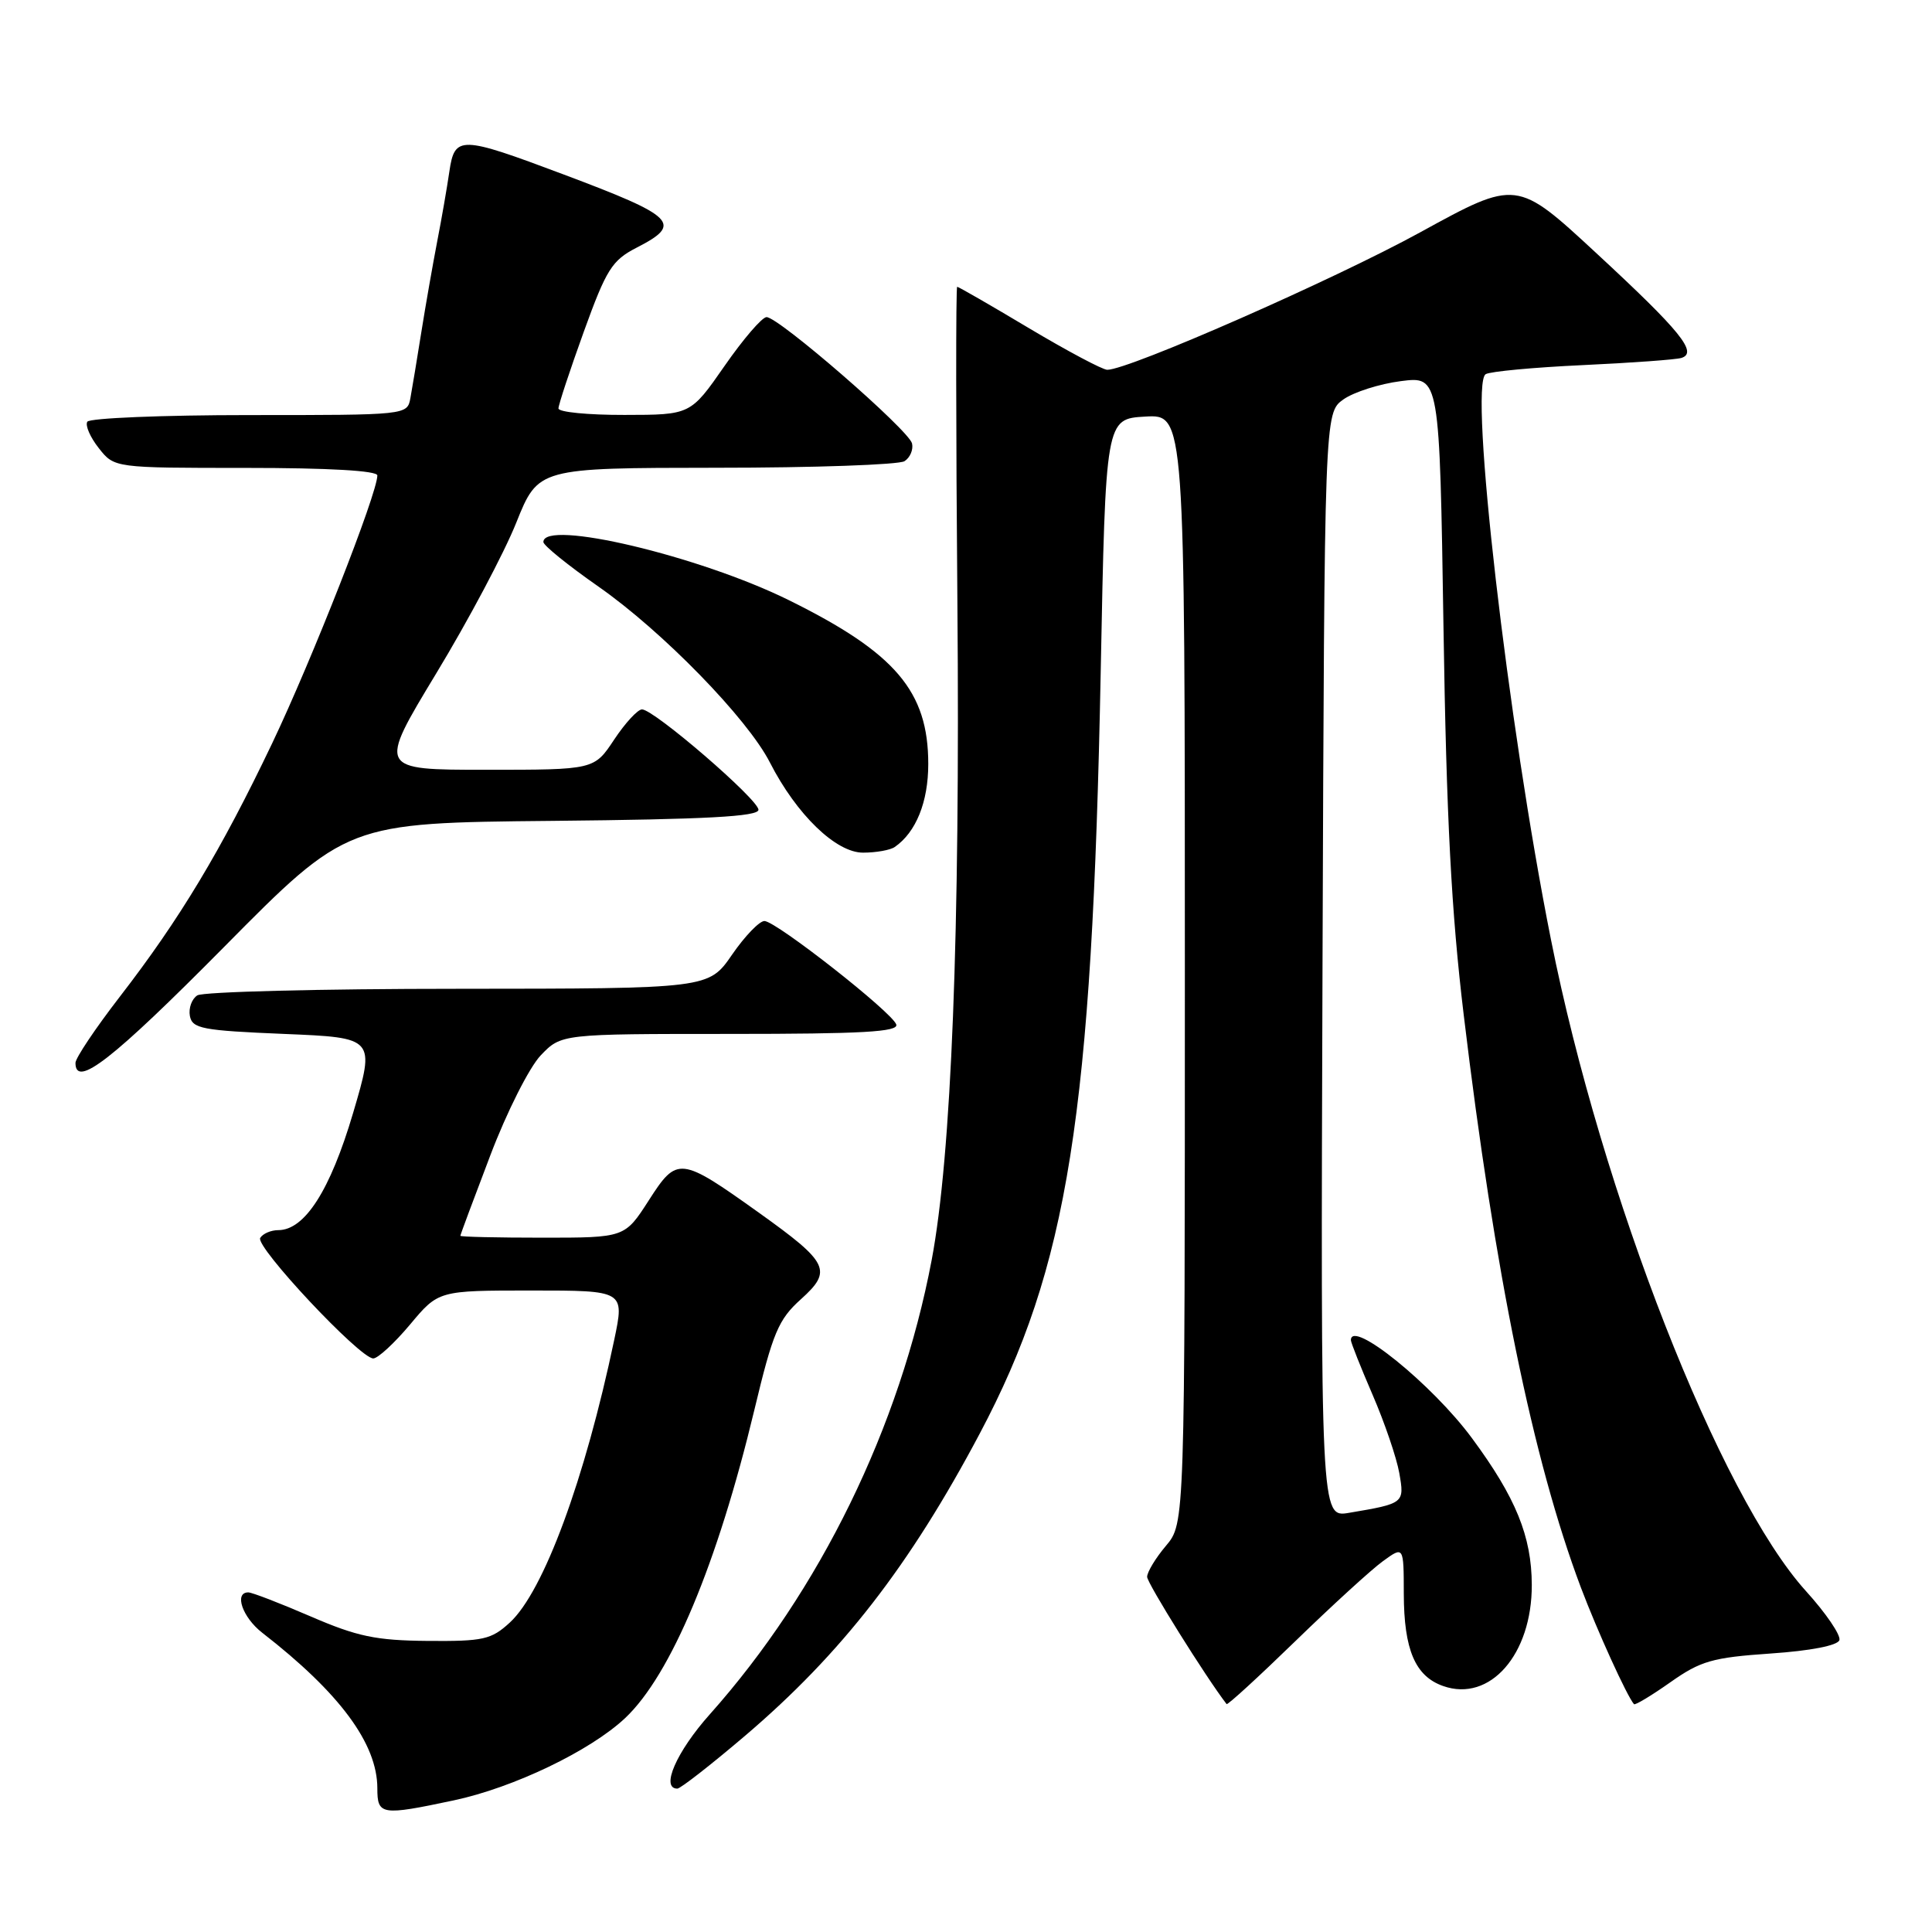 <?xml version="1.0" encoding="UTF-8" standalone="no"?>
<!DOCTYPE svg PUBLIC "-//W3C//DTD SVG 1.1//EN" "http://www.w3.org/Graphics/SVG/1.1/DTD/svg11.dtd" >
<svg xmlns="http://www.w3.org/2000/svg" xmlns:xlink="http://www.w3.org/1999/xlink" version="1.1" viewBox="0 0 256 256">
 <g >
 <path fill="currentColor"
d=" M 60.12 238.56 C 68.04 236.88 78.23 231.99 82.84 227.65 C 88.89 221.95 95.06 207.23 99.95 186.85 C 102.41 176.57 103.14 174.84 106.12 172.16 C 110.34 168.36 109.83 167.32 100.56 160.69 C 90.12 153.24 89.73 153.19 85.97 159.05 C 82.79 164.00 82.79 164.00 71.90 164.00 C 65.90 164.00 61.00 163.89 61.00 163.75 C 61.00 163.61 62.79 158.81 64.97 153.09 C 67.16 147.32 70.15 141.41 71.65 139.84 C 74.37 137.00 74.37 137.00 96.77 137.00 C 114.24 137.00 119.08 136.73 118.76 135.75 C 118.23 134.14 102.89 122.10 101.30 122.04 C 100.64 122.02 98.70 124.03 97.00 126.50 C 93.90 131.00 93.90 131.00 60.70 131.02 C 42.44 131.02 26.89 131.42 26.15 131.89 C 25.41 132.36 24.97 133.59 25.16 134.62 C 25.48 136.30 26.79 136.55 37.63 137.00 C 49.73 137.50 49.73 137.50 46.78 147.50 C 43.75 157.74 40.38 163.00 36.87 163.00 C 35.91 163.00 34.83 163.46 34.48 164.03 C 33.78 165.17 47.68 180.00 49.46 180.00 C 50.07 180.00 52.27 177.97 54.34 175.50 C 58.10 171.00 58.10 171.00 70.43 171.00 C 82.76 171.00 82.76 171.00 81.39 177.53 C 77.50 196.05 72.03 210.89 67.55 215.00 C 65.09 217.26 64.03 217.49 56.66 217.43 C 49.80 217.37 47.33 216.85 41.15 214.18 C 37.10 212.43 33.39 211.00 32.90 211.00 C 30.98 211.00 32.13 214.32 34.75 216.35 C 45.02 224.32 50.00 231.05 50.00 236.96 C 50.00 240.52 50.51 240.60 60.12 238.56 Z  M 98.70 230.02 C 111.50 219.12 120.53 207.49 129.84 189.92 C 141.53 167.85 144.71 147.81 145.85 89.00 C 146.50 55.50 146.50 55.50 151.75 55.20 C 157.00 54.90 157.00 54.90 157.00 128.37 C 157.00 201.85 157.00 201.85 154.50 204.82 C 153.12 206.45 152.00 208.31 152.00 208.94 C 152.00 209.78 159.80 222.26 162.53 225.80 C 162.66 225.96 166.75 222.21 171.63 217.47 C 176.51 212.73 181.74 207.95 183.25 206.86 C 186.00 204.86 186.00 204.86 186.01 211.18 C 186.03 218.61 187.52 222.11 191.23 223.41 C 197.43 225.59 203.00 219.22 202.97 210.00 C 202.95 203.57 200.85 198.42 195.04 190.56 C 189.79 183.44 179.00 174.72 179.00 177.58 C 179.00 177.90 180.30 181.17 181.88 184.83 C 183.47 188.50 185.05 193.15 185.41 195.17 C 186.12 199.19 186.08 199.22 178.74 200.46 C 174.99 201.09 174.99 201.09 175.24 127.90 C 175.50 54.72 175.50 54.72 178.00 52.93 C 179.38 51.95 182.81 50.86 185.63 50.50 C 190.75 49.85 190.75 49.85 191.27 83.17 C 191.66 108.43 192.31 120.85 193.95 134.48 C 198.06 168.76 203.12 193.46 209.47 210.34 C 211.65 216.11 215.57 224.72 216.51 225.81 C 216.66 225.98 218.83 224.67 221.33 222.91 C 225.34 220.08 226.90 219.63 234.61 219.10 C 239.92 218.74 243.49 218.04 243.73 217.33 C 243.94 216.68 241.95 213.75 239.30 210.83 C 227.87 198.20 212.22 158.22 205.51 124.50 C 199.79 95.80 194.62 50.97 196.86 49.58 C 197.45 49.22 203.23 48.68 209.71 48.38 C 216.19 48.08 222.08 47.65 222.79 47.43 C 225.01 46.74 222.70 43.89 211.55 33.57 C 200.97 23.77 200.97 23.77 188.21 30.77 C 176.73 37.07 149.57 49.00 146.72 49.00 C 146.10 49.00 141.44 46.52 136.37 43.50 C 131.30 40.47 127.01 38.00 126.83 38.00 C 126.65 38.00 126.66 56.86 126.86 79.91 C 127.23 123.68 126.07 153.11 123.45 166.97 C 119.25 189.08 108.66 210.77 94.05 227.16 C 89.63 232.11 87.50 237.00 89.75 237.00 C 90.16 237.00 94.19 233.86 98.70 230.02 Z  M 29.65 125.52 C 45.96 109.03 45.96 109.03 73.23 108.77 C 93.57 108.57 100.50 108.20 100.50 107.30 C 100.50 105.94 86.66 94.00 85.07 94.00 C 84.50 94.00 82.84 95.80 81.38 98.00 C 78.73 102.00 78.73 102.00 64.41 102.00 C 50.08 102.00 50.08 102.00 57.79 89.25 C 62.04 82.24 66.82 73.24 68.41 69.25 C 71.32 62.00 71.32 62.00 94.91 61.98 C 107.88 61.98 119.11 61.58 119.85 61.11 C 120.59 60.64 121.04 59.58 120.85 58.76 C 120.44 57.00 103.16 41.99 101.57 42.02 C 100.98 42.02 98.47 44.94 96.00 48.50 C 91.50 54.97 91.50 54.97 82.75 54.98 C 77.94 54.99 74.00 54.61 74.00 54.12 C 74.00 53.64 75.51 49.07 77.35 43.97 C 80.35 35.67 81.09 34.50 84.35 32.82 C 90.52 29.66 89.56 28.70 74.61 23.09 C 60.95 17.96 60.25 17.94 59.54 22.75 C 59.24 24.81 58.52 28.98 57.93 32.00 C 57.35 35.02 56.40 40.42 55.83 44.00 C 55.26 47.58 54.61 51.51 54.38 52.75 C 53.96 55.00 53.95 55.00 33.04 55.00 C 21.53 55.00 11.87 55.40 11.57 55.88 C 11.27 56.37 11.95 57.94 13.09 59.38 C 15.15 62.00 15.15 62.00 32.57 62.00 C 43.58 62.00 50.00 62.37 50.00 63.00 C 50.00 65.38 41.32 87.47 36.06 98.50 C 29.26 112.74 23.83 121.78 15.86 132.09 C 12.64 136.26 10.00 140.20 10.00 140.84 C 10.00 144.24 14.91 140.41 29.65 125.52 Z  M 118.56 112.23 C 121.38 110.28 123.00 106.26 123.00 101.23 C 123.00 91.60 118.64 86.49 104.50 79.51 C 92.62 73.65 72.00 68.77 72.00 71.82 C 72.00 72.27 75.28 74.92 79.29 77.72 C 87.77 83.64 99.05 95.21 102.02 101.04 C 105.54 107.93 110.78 113.00 114.37 112.98 C 116.09 112.98 117.98 112.64 118.56 112.23 Z "/>
</g>
</svg>